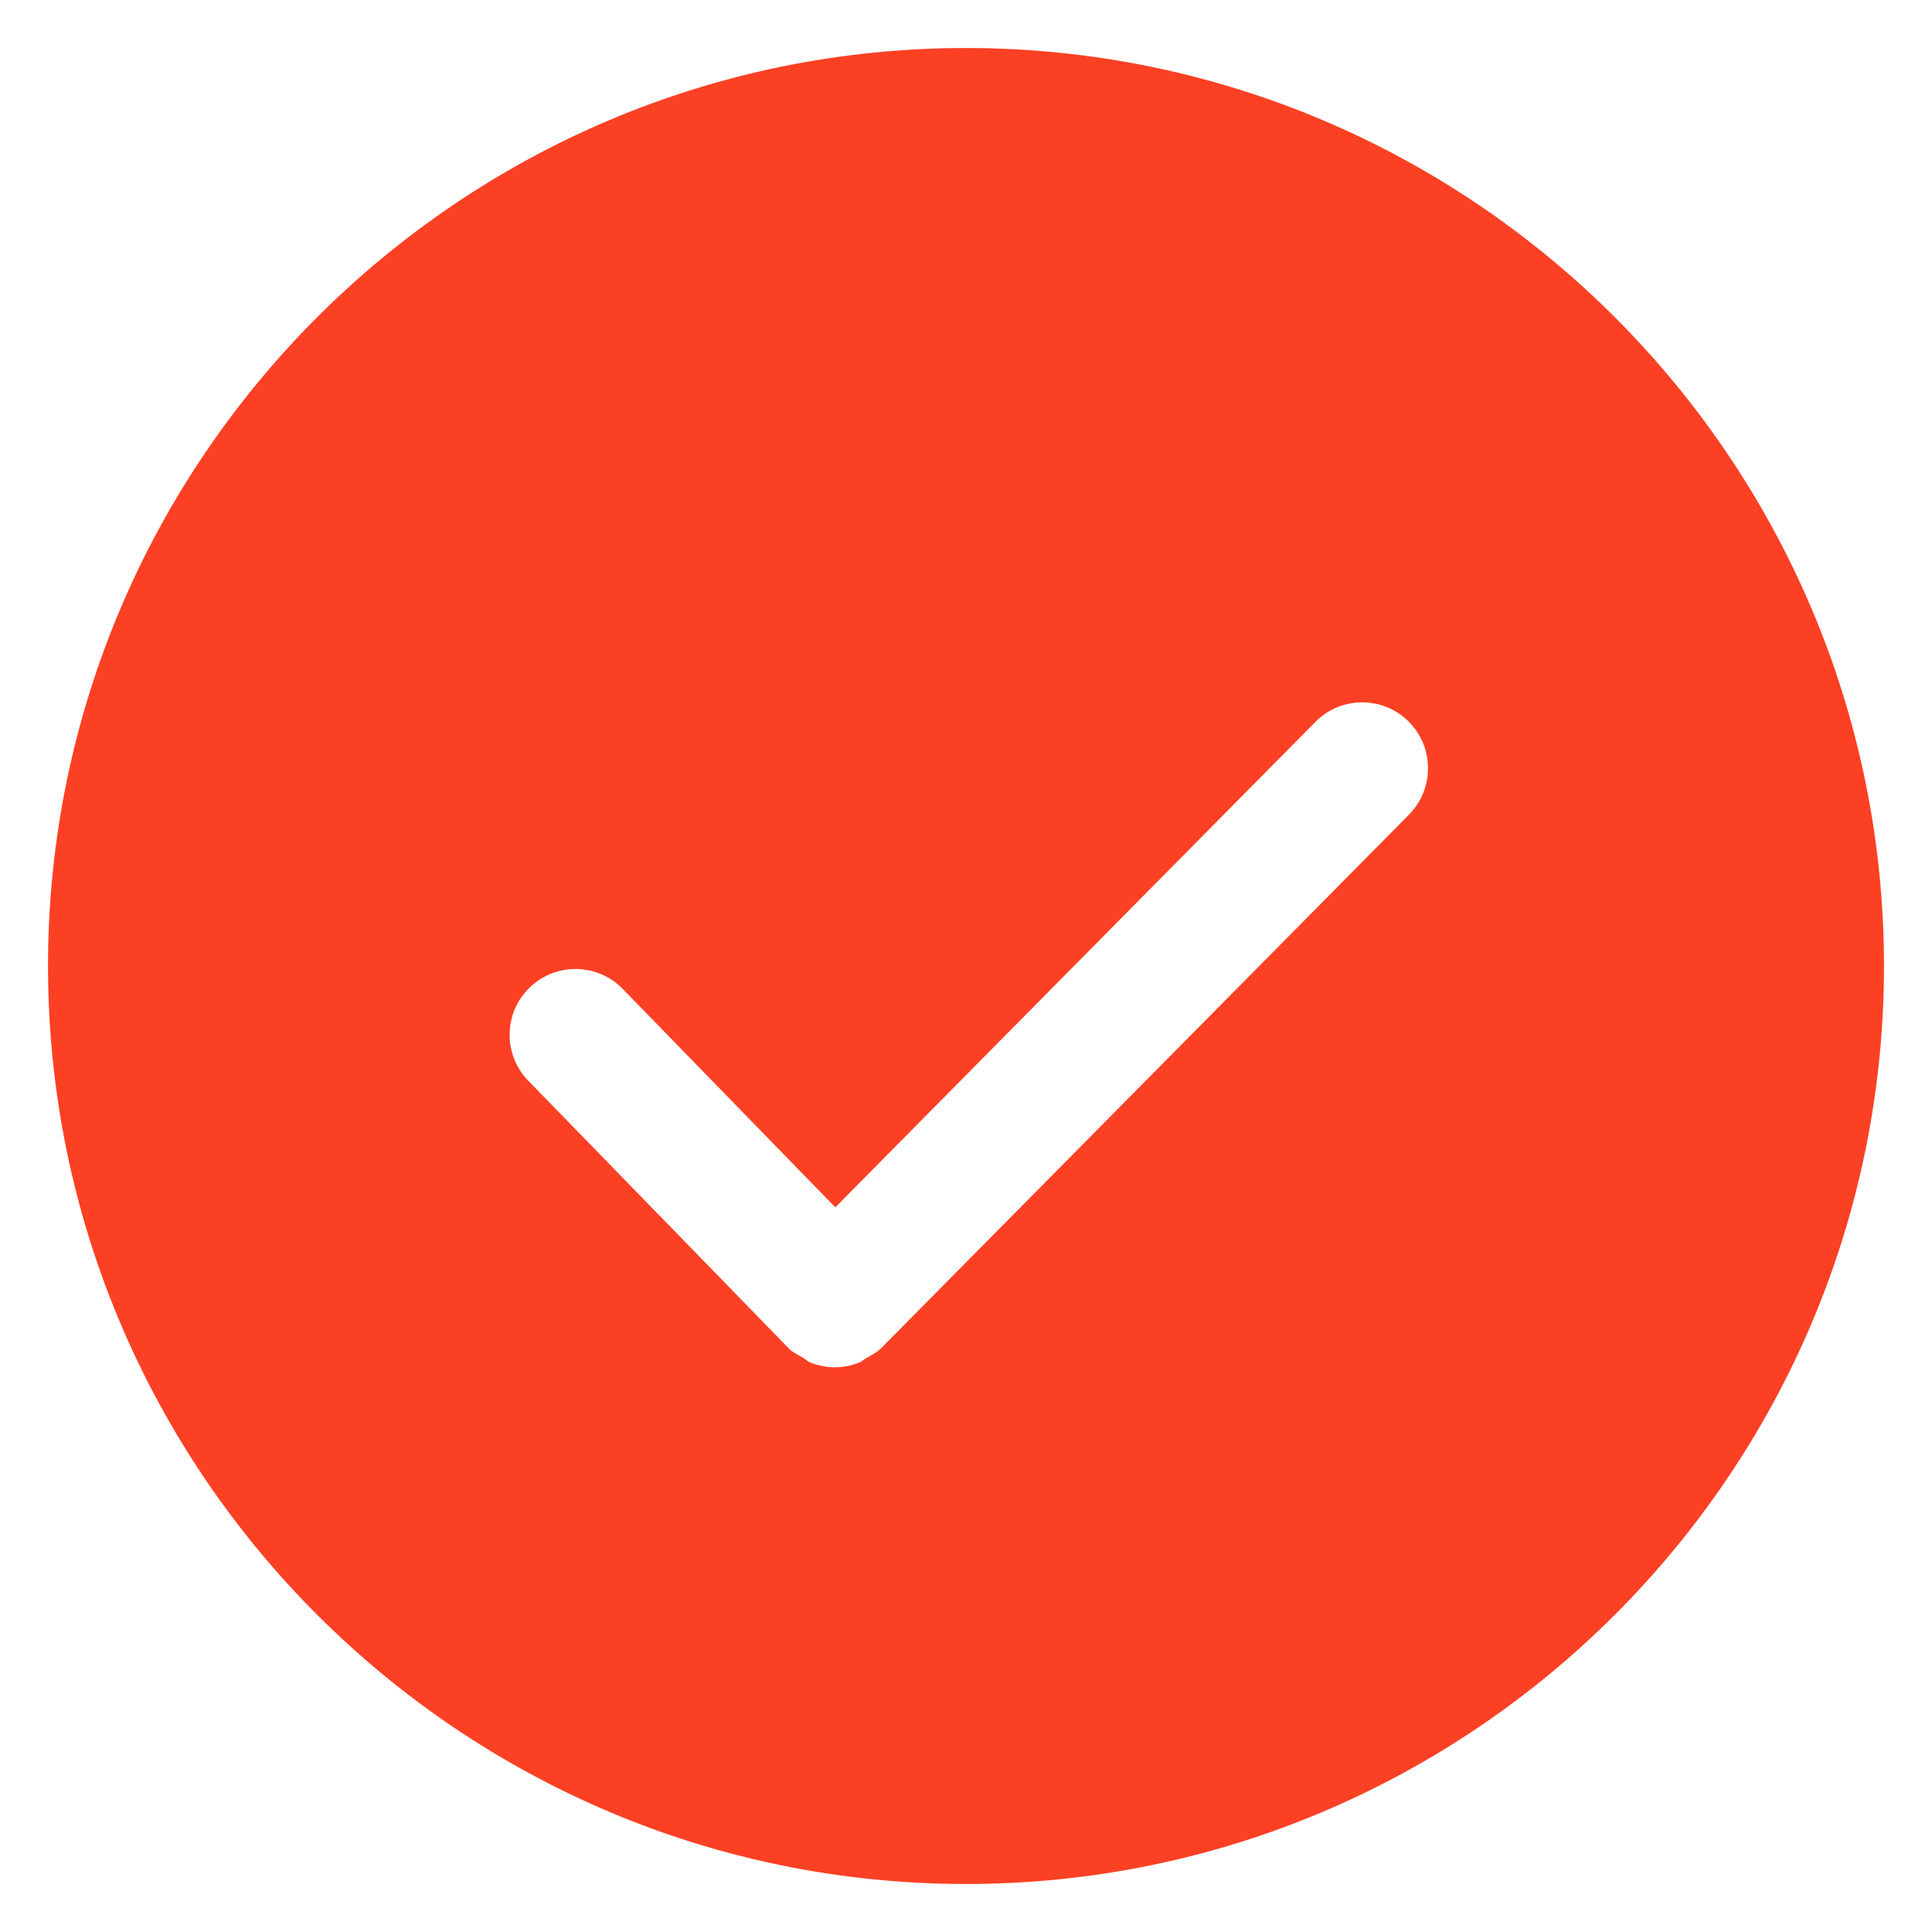 ﻿<?xml version="1.0" encoding="utf-8"?>
<svg version="1.1" xmlns:xlink="http://www.w3.org/1999/xlink" width="20px" height="20px" xmlns="http://www.w3.org/2000/svg">
  <g transform="matrix(1 0 0 1 -8 -32 )">
    <path d="M 19.503 10  C 19.503 4.76  15.24 0.497  10 0.497  C 4.76 0.497  0.497 4.76  0.497 10  C 0.497 15.24  4.76 19.503  10 19.503  C 15.24 19.503  19.503 15.24  19.503 10  Z M 14.581 7.468  C 14.848 7.733  14.85 8.165  14.586 8.433  L 9.127 13.951  C 9.125 13.952  9.122 13.953  9.121 13.955  C 9.119 13.957  9.119 13.959  9.117 13.961  C 9.073 14.003  9.02 14.029  8.969 14.058  C 8.944 14.072  8.923 14.094  8.897 14.104  C 8.815 14.137  8.728 14.154  8.642 14.154  C 8.555 14.154  8.467 14.137  8.384 14.103  C 8.357 14.091  8.335 14.068  8.309 14.053  C 8.259 14.025  8.206 14  8.162 13.957  C 8.161 13.955  8.16 13.953  8.159 13.951  C 8.158 13.949  8.155 13.949  8.154 13.947  L 5.469 11.188  C 5.206 10.918  5.212 10.486  5.482 10.224  C 5.752 9.962  6.183 9.967  6.446 10.237  L 8.647 12.498  L 13.617 7.473  C 13.882 7.205  14.314 7.203  14.581 7.468  Z " fill-rule="nonzero" fill="#fc4024" stroke="none" transform="matrix(1 0 0 1 8 32 )" />
  </g>
</svg>